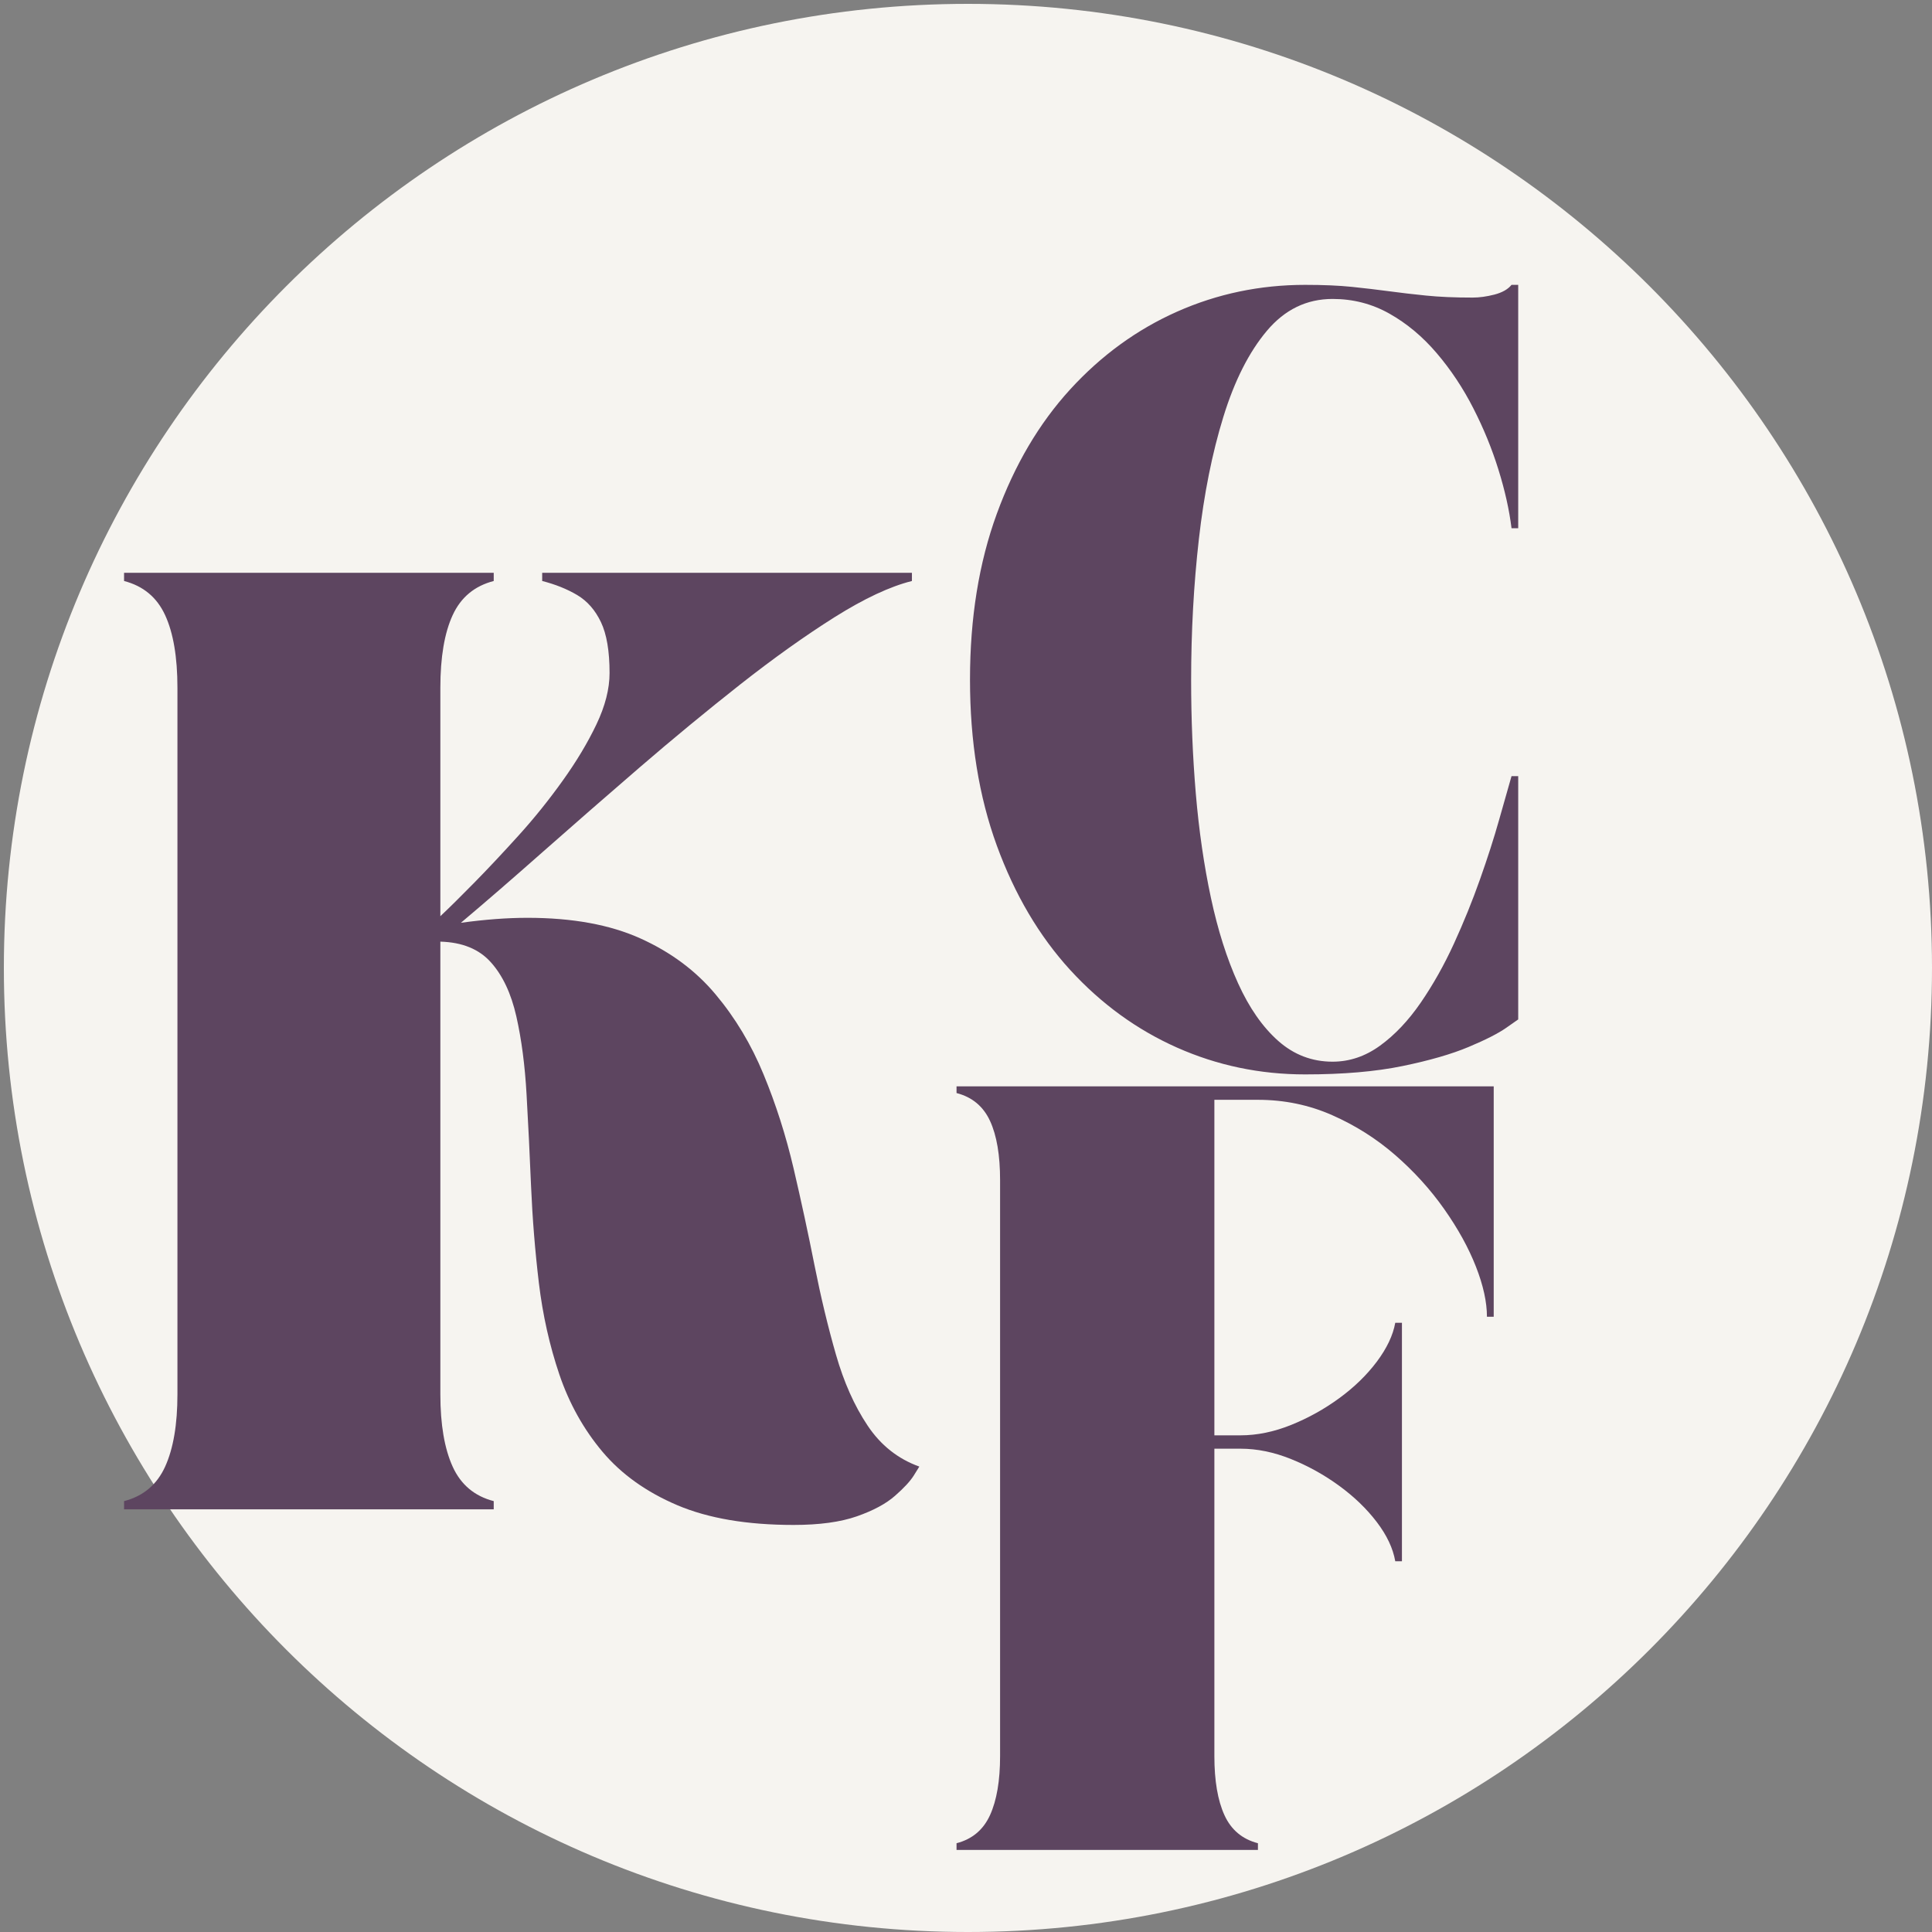 <svg xmlns="http://www.w3.org/2000/svg" xmlns:xlink="http://www.w3.org/1999/xlink" width="500" zoomAndPan="magnify" viewBox="0 0 375 375" height="500" preserveAspectRatio="xMidYMid meet" version="1.0"><rect x="0" y="0" width="375" height="375" fill="#808080" stroke="none"/><defs><g/><clipPath id="f47871a04a"><path d="M 0.75 0.75 L 375 0.75 L 375 375 L 0.75 375 Z M 0.75 0.75 " clip-rule="nonzero"/></clipPath><clipPath id="9b1637c4d0"><path d="M 187.875 0.75 C 84.527 0.75 0.75 84.527 0.75 187.875 C 0.75 291.223 84.527 375 187.875 375 C 291.223 375 375 291.223 375 187.875 C 375 84.527 291.223 0.75 187.875 0.75 Z M 187.875 0.75 " clip-rule="nonzero"/></clipPath><clipPath id="64642094ec"><path d="M 0.75 0.75 L 375 0.75 L 375 375 L 0.75 375 Z M 0.75 0.75 " clip-rule="nonzero"/></clipPath><clipPath id="dad30244c9"><path d="M 187.875 0.75 C 84.527 0.75 0.75 84.527 0.75 187.875 C 0.75 291.223 84.527 375 187.875 375 C 291.223 375 375 291.223 375 187.875 C 375 84.527 291.223 0.75 187.875 0.75 Z M 187.875 0.75 " clip-rule="nonzero"/></clipPath><clipPath id="cdf7363f49"><rect x="0" width="375" y="0" height="375"/></clipPath><clipPath id="a66e9b0794"><rect x="0" width="164" y="0" height="255"/></clipPath><clipPath id="56e725c6be"><rect x="0" width="120" y="0" height="208"/></clipPath></defs><g clip-path="url(#f47871a04a)"><g clip-path="url(#9b1637c4d0)"><g><g clip-path="url(#cdf7363f49)"><g clip-path="url(#64642094ec)"><g clip-path="url(#dad30244c9)"><path fill="#f6f4f0" d="M 0.75 0.75 L 375 0.75 L 375 375 L 0.75 375 Z M 0.75 0.75 " fill-opacity="1" fill-rule="nonzero"/></g></g></g></g></g></g><g transform="matrix(1, 0, 0, 1, 19, 101)"><g clip-path="url(#a66e9b0794)"><g fill="#5d4560" fill-opacity="1"><g transform="translate(1.097, 191.959)"><g><path d="M 14.344 -159.453 C 14.344 -165.398 13.547 -170.102 11.953 -173.562 C 10.359 -177.02 7.703 -179.227 3.984 -180.188 L 3.984 -181.781 L 75.734 -181.781 L 75.734 -180.188 C 72.016 -179.227 69.359 -177.02 67.766 -173.562 C 66.172 -170.102 65.375 -165.398 65.375 -159.453 L 65.375 -115.125 C 67.07 -116.719 69.273 -118.895 71.984 -121.656 C 74.703 -124.426 77.57 -127.484 80.594 -130.828 C 83.625 -134.18 86.469 -137.719 89.125 -141.438 C 91.789 -145.156 93.973 -148.797 95.672 -152.359 C 97.367 -155.922 98.219 -159.242 98.219 -162.328 C 98.219 -166.578 97.66 -169.867 96.547 -172.203 C 95.43 -174.547 93.891 -176.301 91.922 -177.469 C 89.953 -178.633 87.691 -179.539 85.141 -180.188 L 85.141 -181.781 L 156.906 -181.781 L 156.906 -180.188 C 152.656 -179.125 147.656 -176.785 141.906 -173.172 C 136.164 -169.555 130.051 -165.195 123.562 -160.094 C 117.082 -154.988 110.57 -149.617 104.031 -143.984 C 97.5 -138.348 91.254 -132.898 85.297 -127.641 C 79.348 -122.379 74.035 -117.781 69.359 -113.844 C 74.035 -114.488 78.344 -114.812 82.281 -114.812 C 91 -114.812 98.305 -113.477 104.203 -110.812 C 110.098 -108.156 114.957 -104.539 118.781 -99.969 C 122.613 -95.406 125.723 -90.223 128.109 -84.422 C 130.504 -78.629 132.445 -72.547 133.938 -66.172 C 135.426 -59.797 136.781 -53.523 138 -47.359 C 139.227 -41.191 140.613 -35.422 142.156 -30.047 C 143.695 -24.68 145.742 -20.086 148.297 -16.266 C 150.848 -12.441 154.195 -9.785 158.344 -8.297 C 158.344 -8.297 157.992 -7.734 157.297 -6.609 C 156.609 -5.492 155.383 -4.164 153.625 -2.625 C 151.875 -1.082 149.406 0.242 146.219 1.359 C 143.031 2.473 138.938 3.031 133.938 3.031 C 124.906 3.031 117.383 1.754 111.375 -0.797 C 105.375 -3.348 100.535 -6.801 96.859 -11.156 C 93.191 -15.52 90.398 -20.516 88.484 -26.141 C 86.578 -31.773 85.25 -37.703 84.5 -43.922 C 83.758 -50.141 83.254 -56.383 82.984 -62.656 C 82.723 -68.938 82.43 -74.891 82.109 -80.516 C 81.797 -86.148 81.133 -91.203 80.125 -95.672 C 79.113 -100.141 77.461 -103.645 75.172 -106.188 C 72.891 -108.738 69.625 -110.07 65.375 -110.188 L 65.375 -22.328 C 65.375 -16.473 66.172 -11.789 67.766 -8.281 C 69.359 -4.781 72.016 -2.551 75.734 -1.594 L 75.734 0 L 3.984 0 L 3.984 -1.594 C 7.703 -2.551 10.359 -4.781 11.953 -8.281 C 13.547 -11.789 14.344 -16.473 14.344 -22.328 Z M 14.344 -159.453 "/></g></g></g></g></g><g transform="matrix(1, 0, 0, 1, 181, 50)"><g clip-path="url(#56e725c6be)"><g fill="#5d4560" fill-opacity="1"><g transform="translate(1.417, 156.072)"><g><path d="M 5.859 -74.156 C 5.859 -86.125 7.594 -96.852 11.062 -106.344 C 14.531 -115.844 19.273 -123.891 25.297 -130.484 C 31.328 -137.078 38.242 -142.109 46.047 -145.578 C 53.859 -149.047 62.145 -150.781 70.906 -150.781 C 74.457 -150.781 77.488 -150.648 80 -150.391 C 82.52 -150.129 84.906 -149.848 87.156 -149.547 C 89.414 -149.242 91.82 -148.961 94.375 -148.703 C 96.938 -148.441 99.953 -148.312 103.422 -148.312 C 104.723 -148.312 106.129 -148.504 107.641 -148.891 C 109.16 -149.285 110.27 -149.914 110.969 -150.781 L 112.266 -150.781 L 112.266 -103.547 L 110.969 -103.547 C 110.531 -107.109 109.68 -110.906 108.422 -114.938 C 107.172 -118.969 105.547 -122.938 103.547 -126.844 C 101.555 -130.75 99.191 -134.305 96.453 -137.516 C 93.723 -140.723 90.664 -143.281 87.281 -145.188 C 83.906 -147.094 80.223 -148.047 76.234 -148.047 C 71.203 -148.047 66.953 -145.984 63.484 -141.859 C 60.016 -137.742 57.195 -132.172 55.031 -125.141 C 52.863 -118.117 51.281 -110.207 50.281 -101.406 C 49.281 -92.602 48.781 -83.473 48.781 -74.016 C 48.781 -66.555 49.082 -59.227 49.688 -52.031 C 50.301 -44.832 51.281 -38.086 52.625 -31.797 C 53.969 -25.516 55.723 -19.988 57.891 -15.219 C 60.055 -10.445 62.656 -6.719 65.688 -4.031 C 68.727 -1.344 72.242 0 76.234 0 C 79.523 0 82.602 -1.039 85.469 -3.125 C 88.332 -5.207 90.957 -7.984 93.344 -11.453 C 95.727 -14.922 97.875 -18.734 99.781 -22.891 C 101.688 -27.055 103.375 -31.219 104.844 -35.375 C 106.32 -39.539 107.562 -43.398 108.562 -46.953 C 109.562 -50.516 110.363 -53.336 110.969 -55.422 L 112.266 -55.422 L 112.266 -8.203 C 112.266 -8.203 111.484 -7.656 109.922 -6.562 C 108.367 -5.477 105.941 -4.242 102.641 -2.859 C 99.348 -1.473 95.078 -0.238 89.828 0.844 C 84.578 1.926 78.27 2.469 70.906 2.469 C 62.145 2.469 53.859 0.734 46.047 -2.734 C 38.242 -6.203 31.328 -11.227 25.297 -17.812 C 19.273 -24.406 14.531 -32.453 11.062 -41.953 C 7.594 -51.453 5.859 -62.188 5.859 -74.156 Z M 5.859 -74.156 "/></g></g></g></g></g><g fill="#5d4560" fill-opacity="1"><g transform="translate(182.413, 359.066)"><g><path d="M 11.703 -130 C 11.703 -134.852 11.051 -138.688 9.75 -141.5 C 8.445 -144.32 6.281 -146.125 3.25 -146.906 L 3.25 -148.203 L 107.516 -148.203 L 107.516 -103.484 L 106.203 -103.484 C 106.203 -106.336 105.488 -109.582 104.062 -113.219 C 102.633 -116.863 100.578 -120.594 97.891 -124.406 C 95.203 -128.219 92.035 -131.707 88.391 -134.875 C 84.754 -138.039 80.68 -140.617 76.172 -142.609 C 71.672 -144.598 66.863 -145.594 61.75 -145.594 L 53.297 -145.594 L 53.297 -80.469 L 58.375 -80.469 C 61.582 -80.469 64.852 -81.141 68.188 -82.484 C 71.52 -83.828 74.641 -85.562 77.547 -87.688 C 80.453 -89.812 82.879 -92.172 84.828 -94.766 C 86.773 -97.367 87.969 -99.883 88.406 -102.312 L 89.703 -102.312 L 89.703 -56.031 L 88.406 -56.031 C 87.969 -58.539 86.773 -61.07 84.828 -63.625 C 82.879 -66.188 80.453 -68.531 77.547 -70.656 C 74.641 -72.781 71.52 -74.516 68.188 -75.859 C 64.852 -77.203 61.582 -77.875 58.375 -77.875 L 53.297 -77.875 L 53.297 -18.203 C 53.297 -13.43 53.945 -9.613 55.25 -6.75 C 56.551 -3.895 58.719 -2.078 61.75 -1.297 L 61.75 0 L 3.25 0 L 3.25 -1.297 C 6.281 -2.078 8.445 -3.895 9.75 -6.75 C 11.051 -9.613 11.703 -13.43 11.703 -18.203 Z M 11.703 -130 "/></g></g></g></svg>
